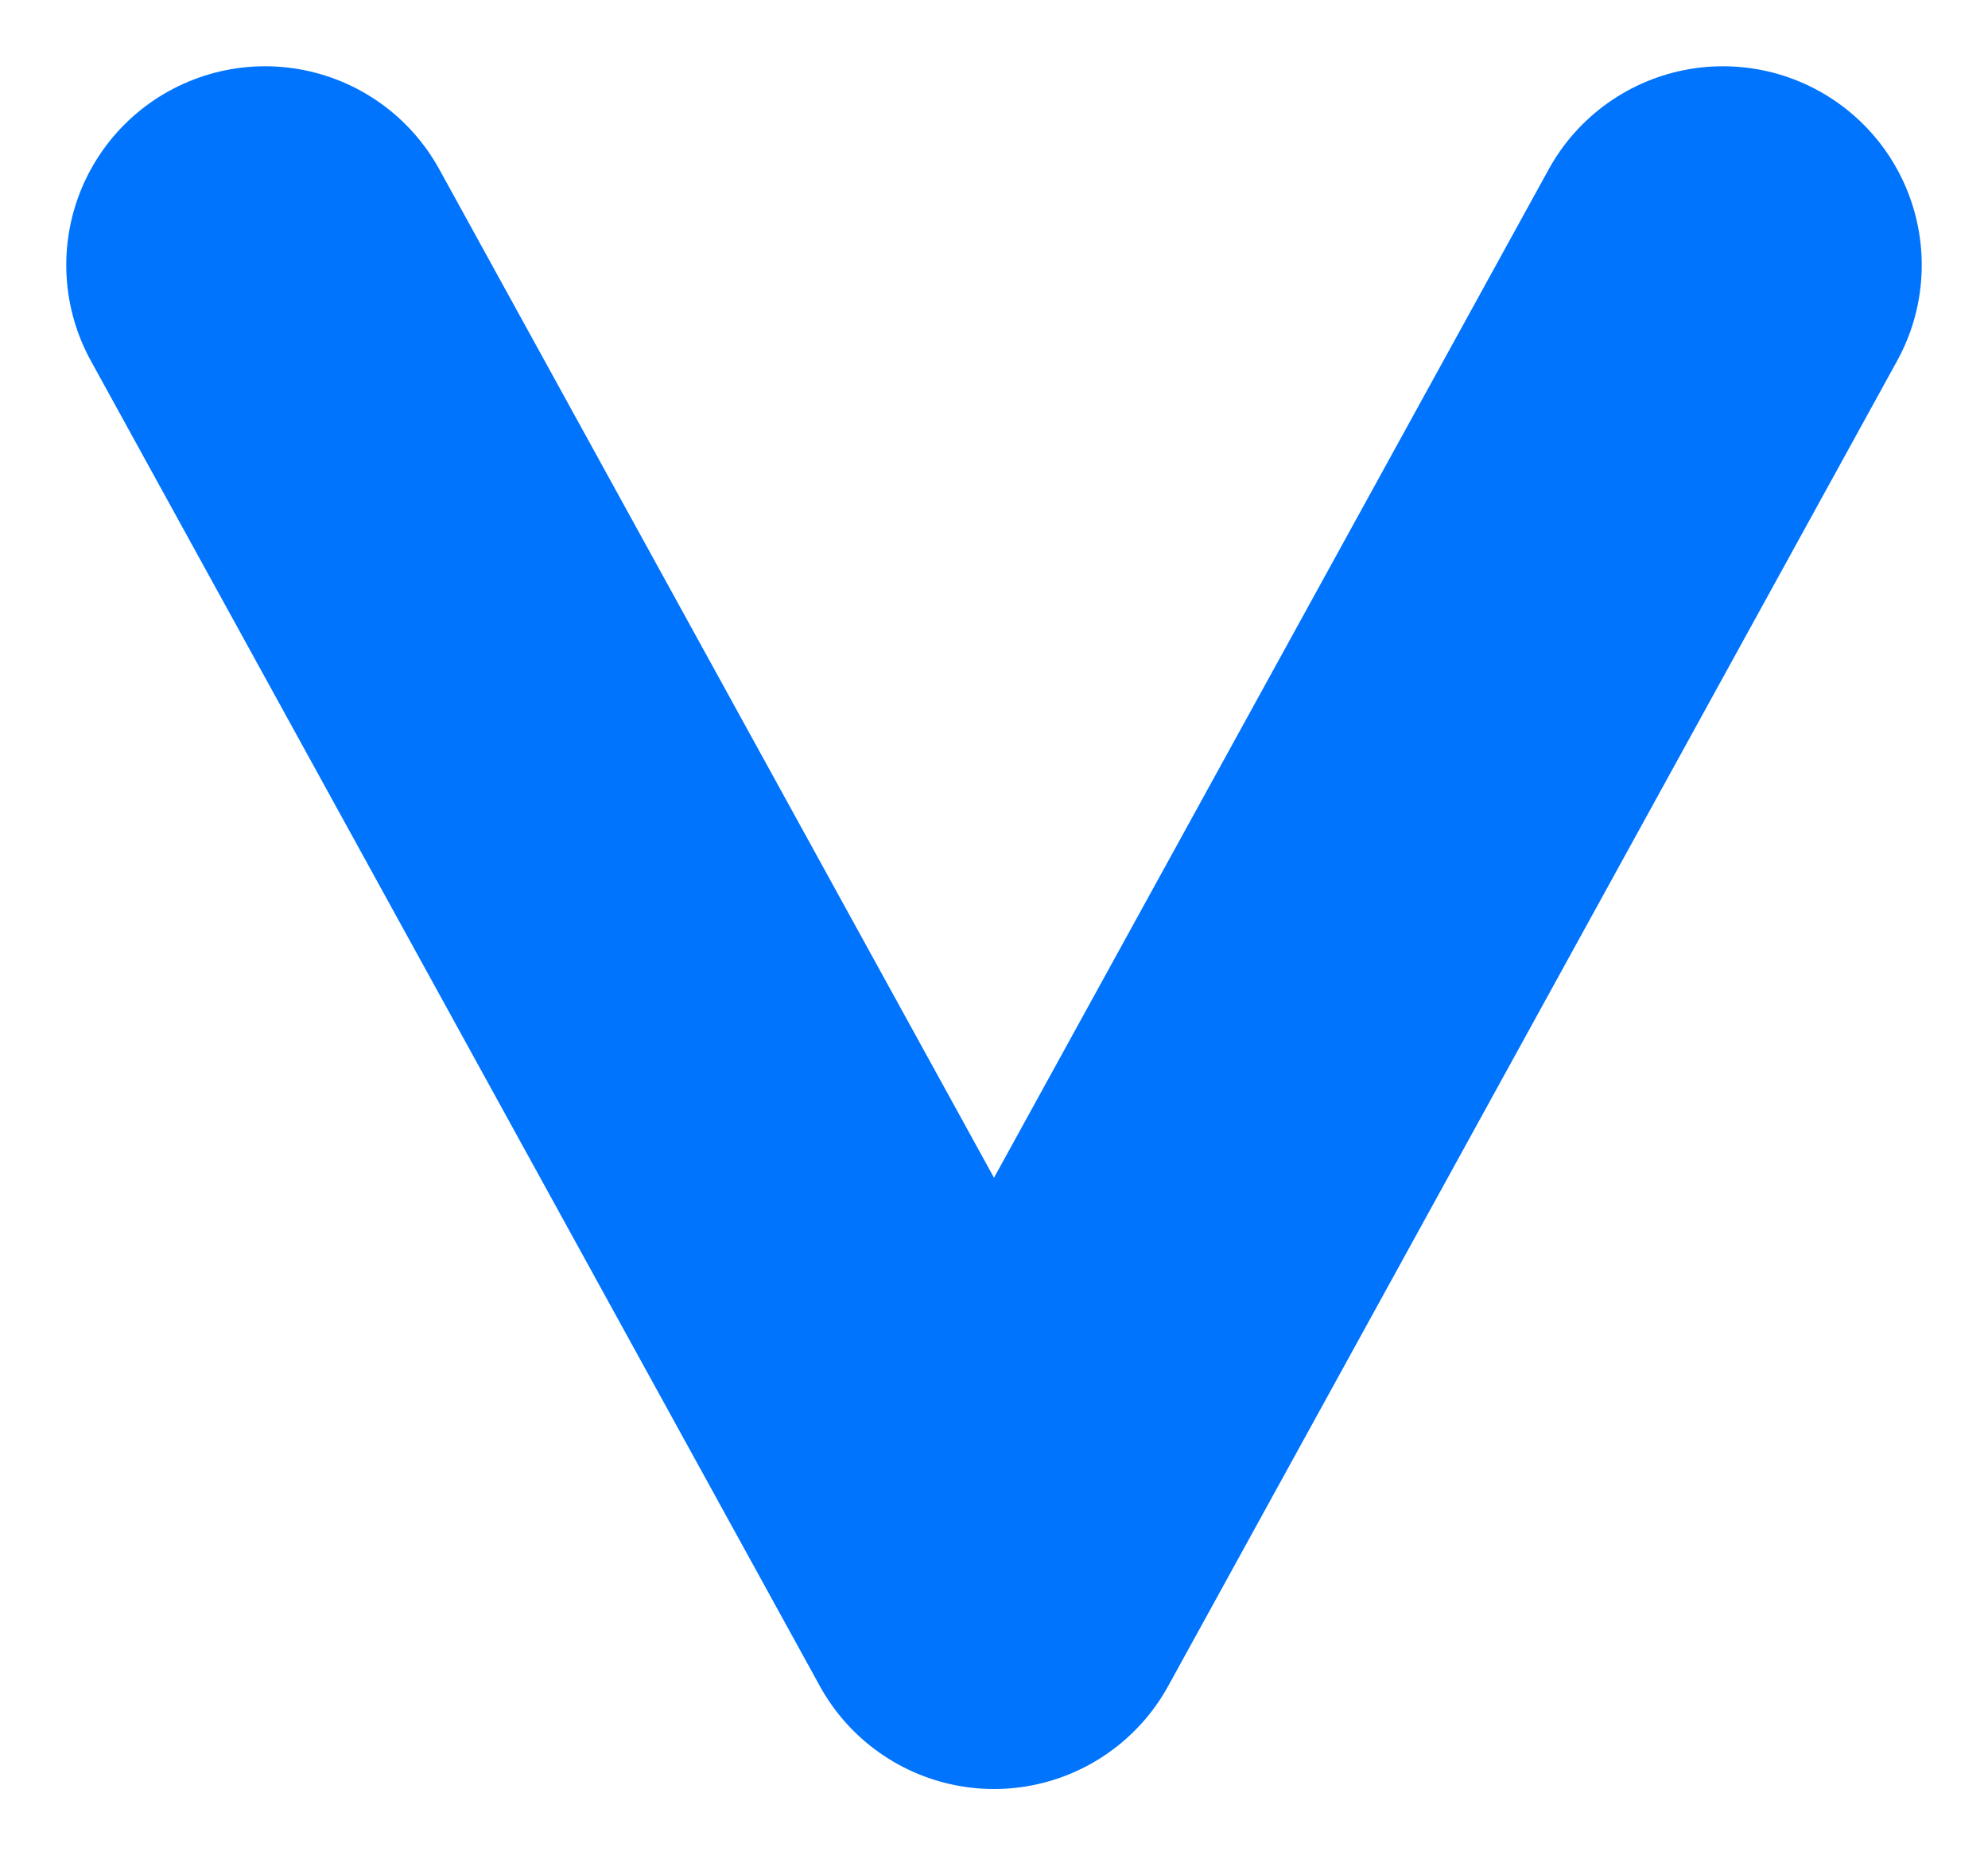 <svg width="15" height="14" viewBox="0 0 15 14" fill="none" xmlns="http://www.w3.org/2000/svg">
<path d="M13 2L7.5 12L2 2" stroke="#0074FD" stroke-width="3" stroke-linecap="round" stroke-linejoin="round"/>
</svg>
